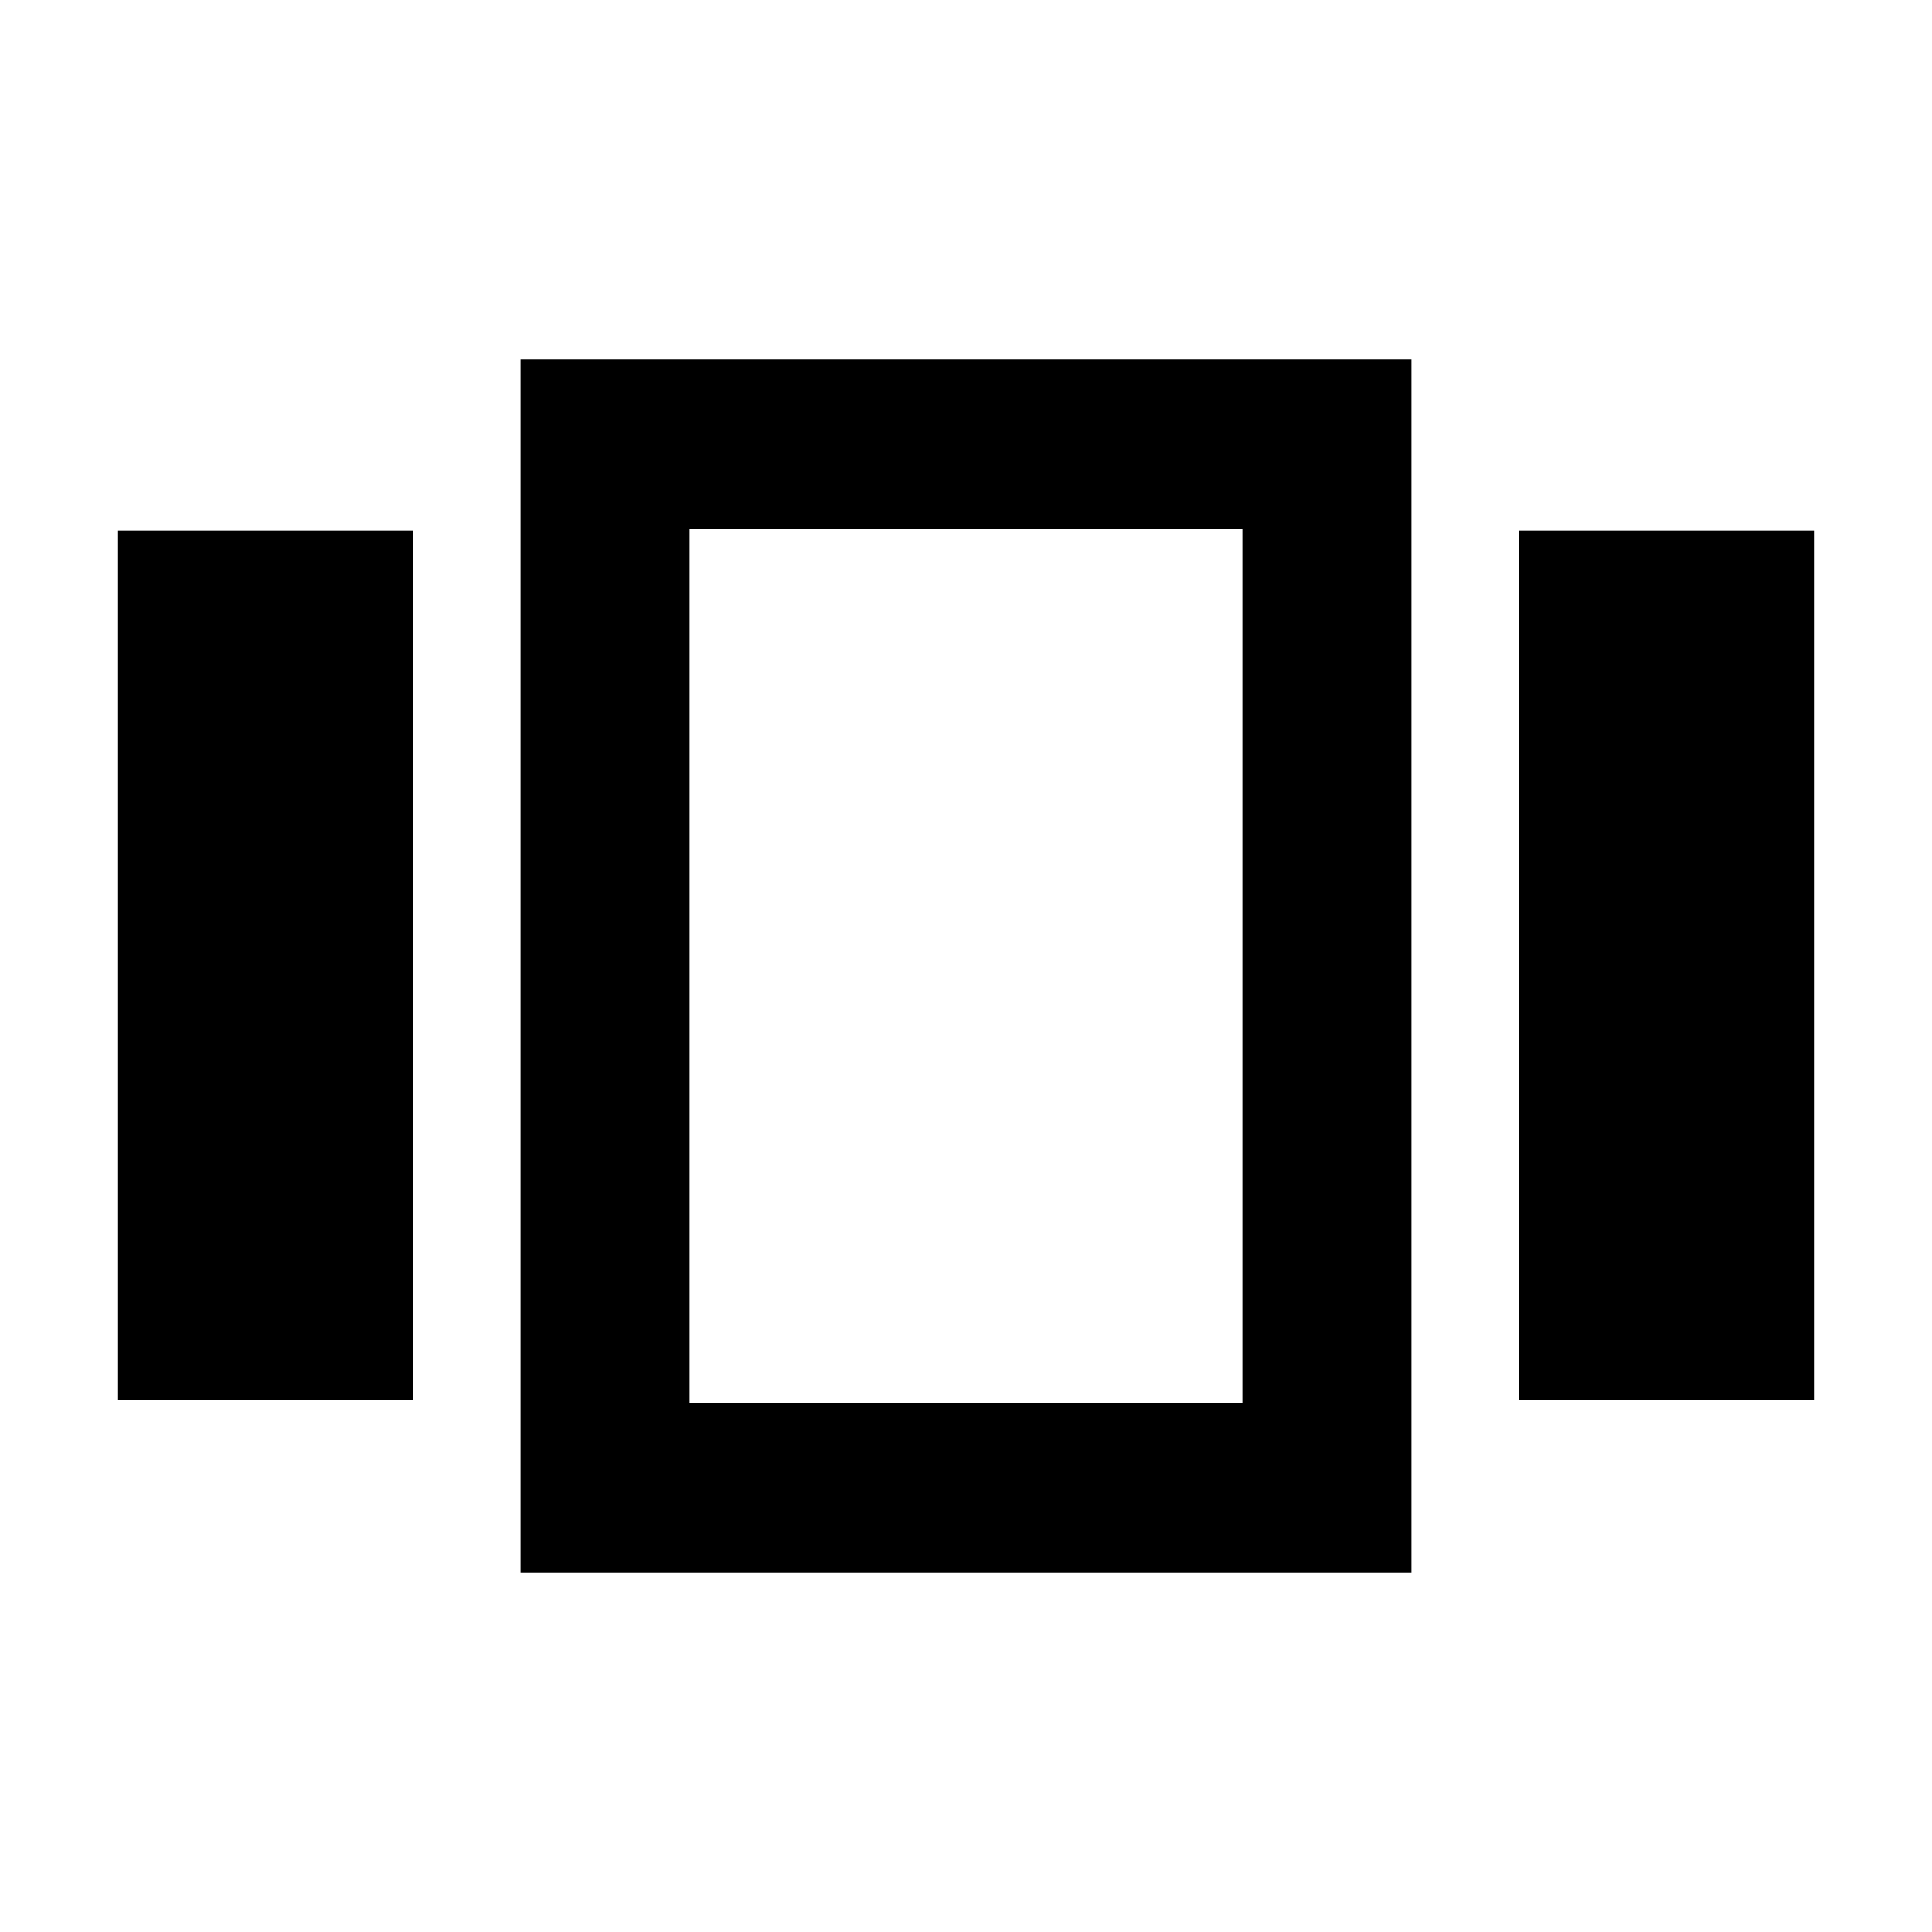 <svg xmlns="http://www.w3.org/2000/svg" height="40" viewBox="0 -960 960 960" width="40"><path d="M58.67-264.33v-432h146.66v432H58.67Zm200 85.66v-602.66h442.66v602.66H258.67Zm496-85.66v-432h146.66v432H754.67Zm-412 1.66h274.66v-434.66H342.67v434.66ZM480-480Z"/></svg>